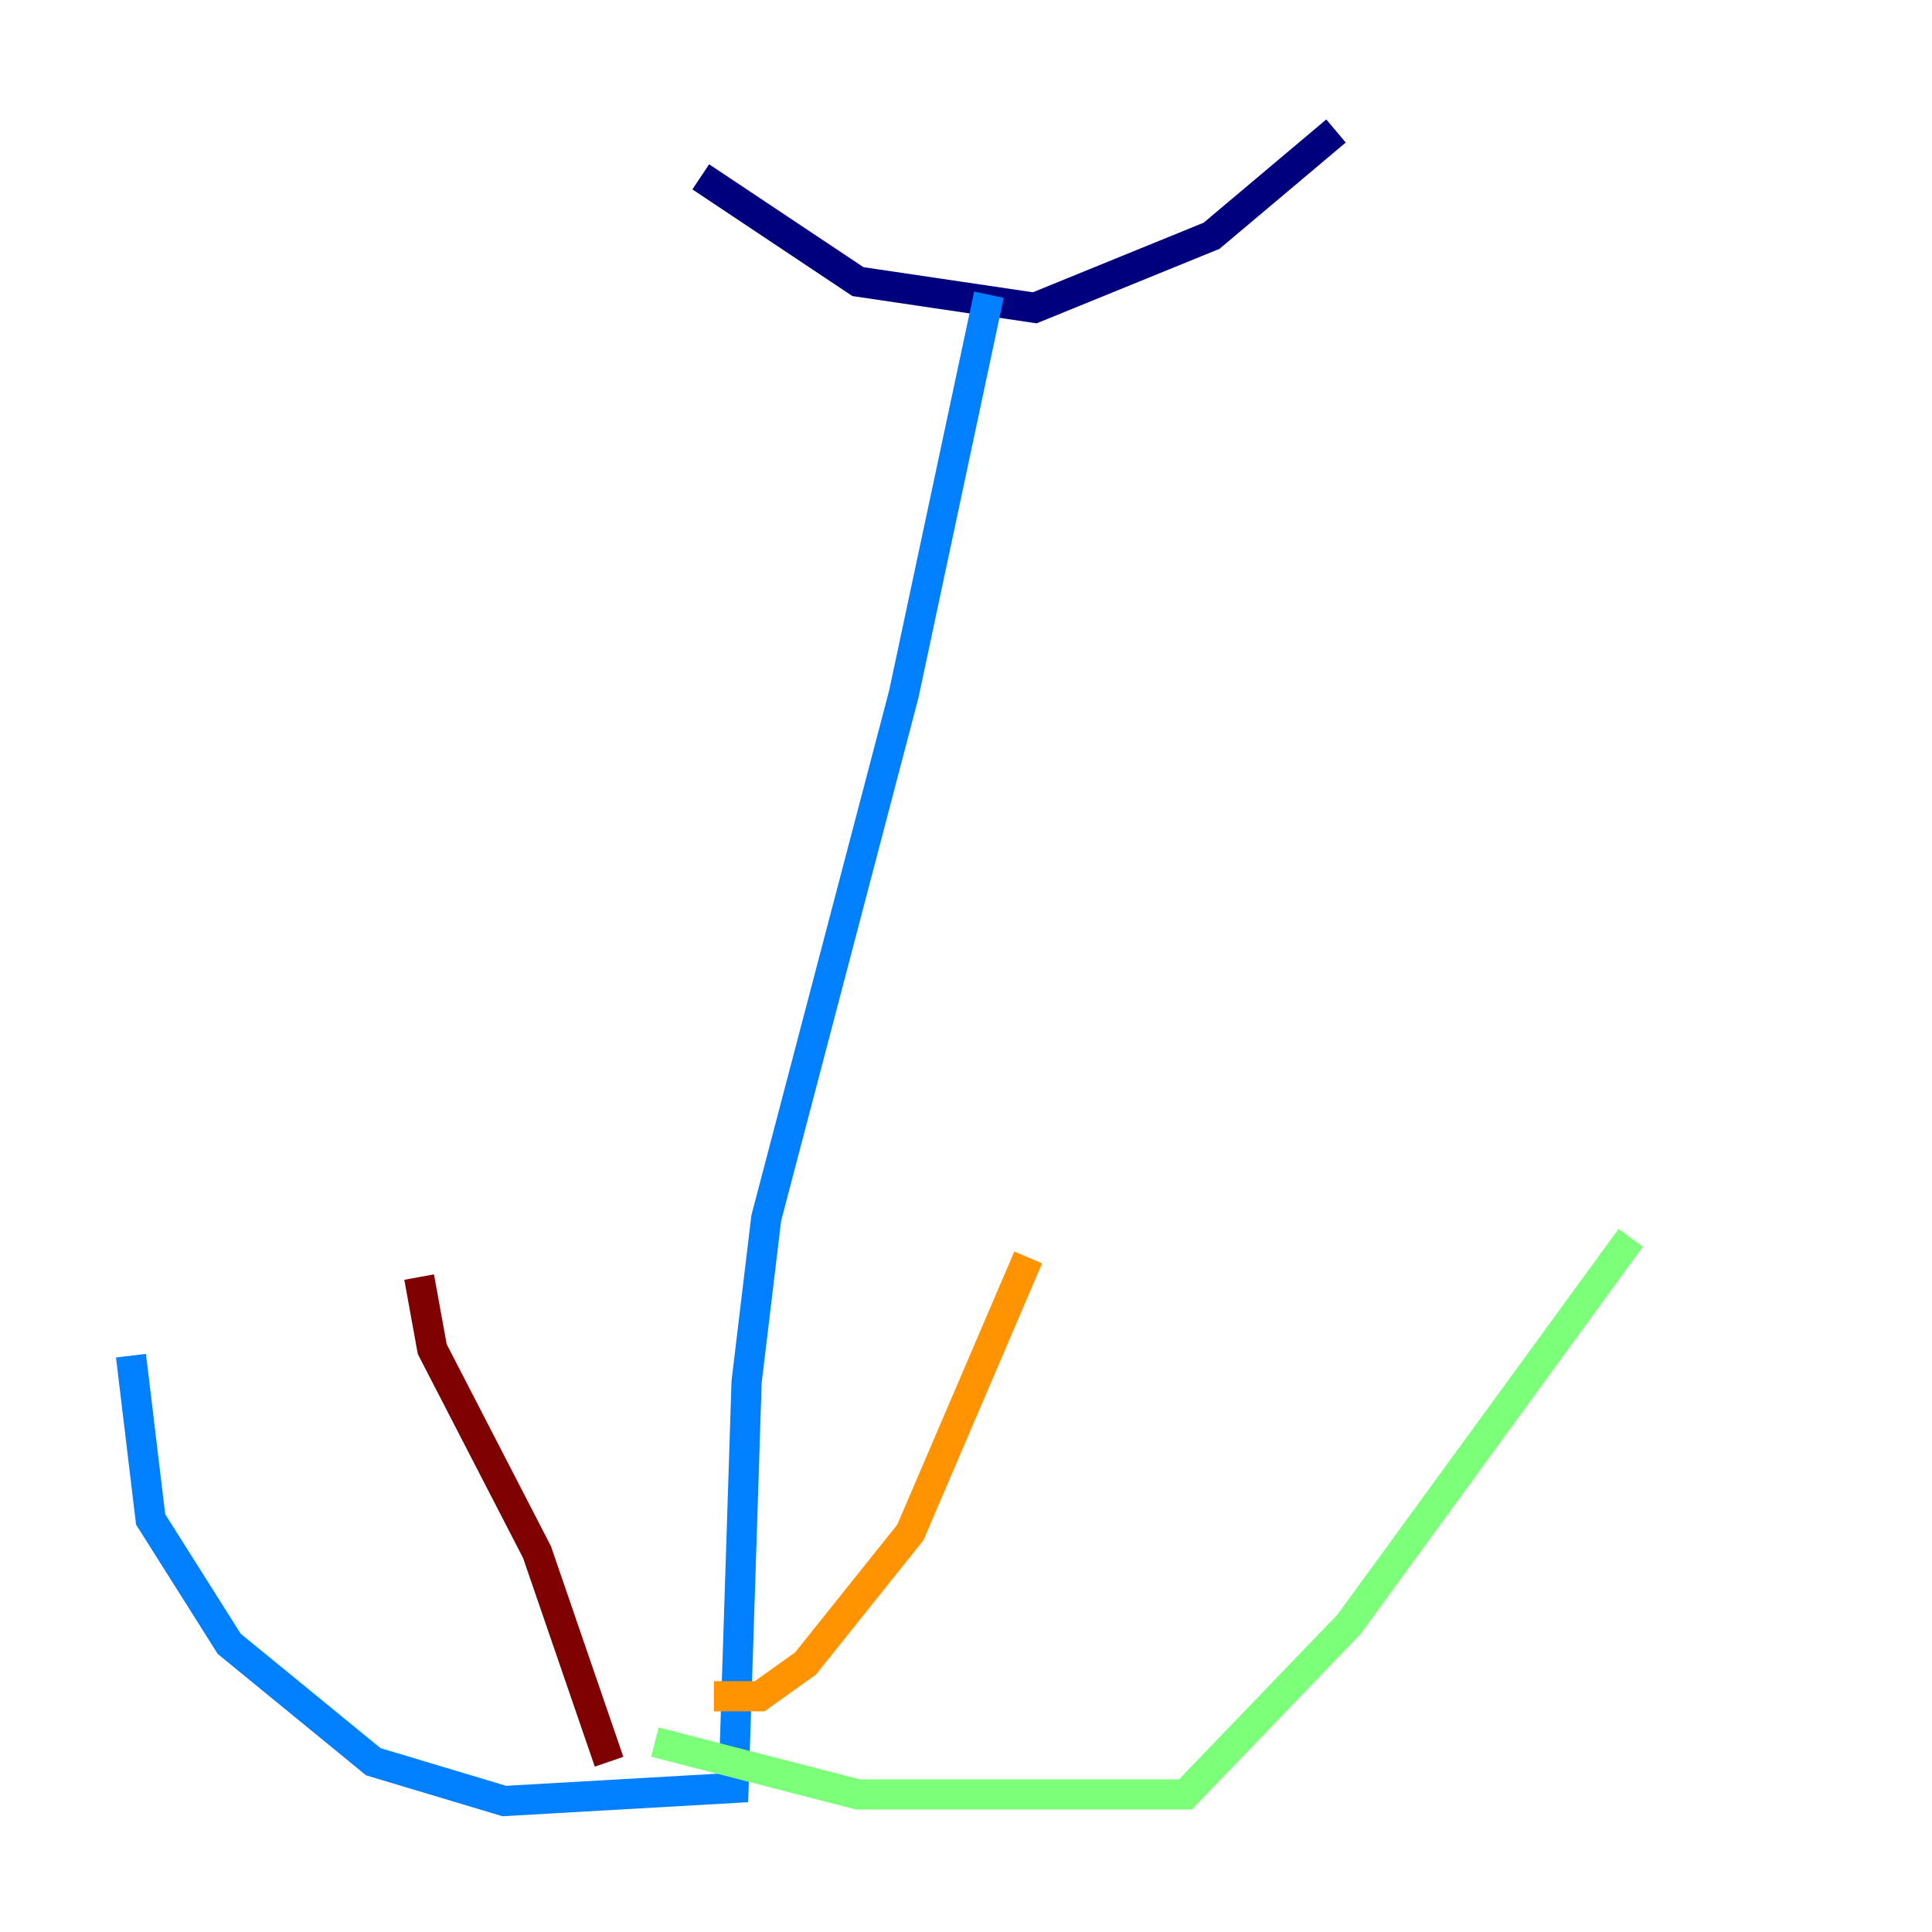 <?xml version="1.0" encoding="utf-8" ?>
<svg baseProfile="tiny" height="128" version="1.2" viewBox="0,0,128,128" width="128" xmlns="http://www.w3.org/2000/svg" xmlns:ev="http://www.w3.org/2001/xml-events" xmlns:xlink="http://www.w3.org/1999/xlink"><defs /><polyline fill="none" points="46.427,11.715 56.841,18.658 68.556,20.393 80.271,15.62 88.515,8.678" stroke="#00007f" stroke-width="2" /><polyline fill="none" points="65.519,19.525 59.878,45.993 50.766,80.705 49.464,91.552 48.597,118.454 33.41,119.322 24.732,116.719 15.186,108.909 9.98,100.664 8.678,89.817" stroke="#0080ff" stroke-width="2" /><polyline fill="none" points="43.39,115.417 56.841,118.888 78.536,118.888 89.383,107.607 108.041,82.007" stroke="#7cff79" stroke-width="2" /><polyline fill="none" points="47.295,112.38 50.332,112.38 53.37,110.21 60.312,101.532 68.122,83.308" stroke="#ff9400" stroke-width="2" /><polyline fill="none" points="40.352,116.719 35.58,102.834 28.637,89.383 27.77,84.61" stroke="#7f0000" stroke-width="2" /></svg>